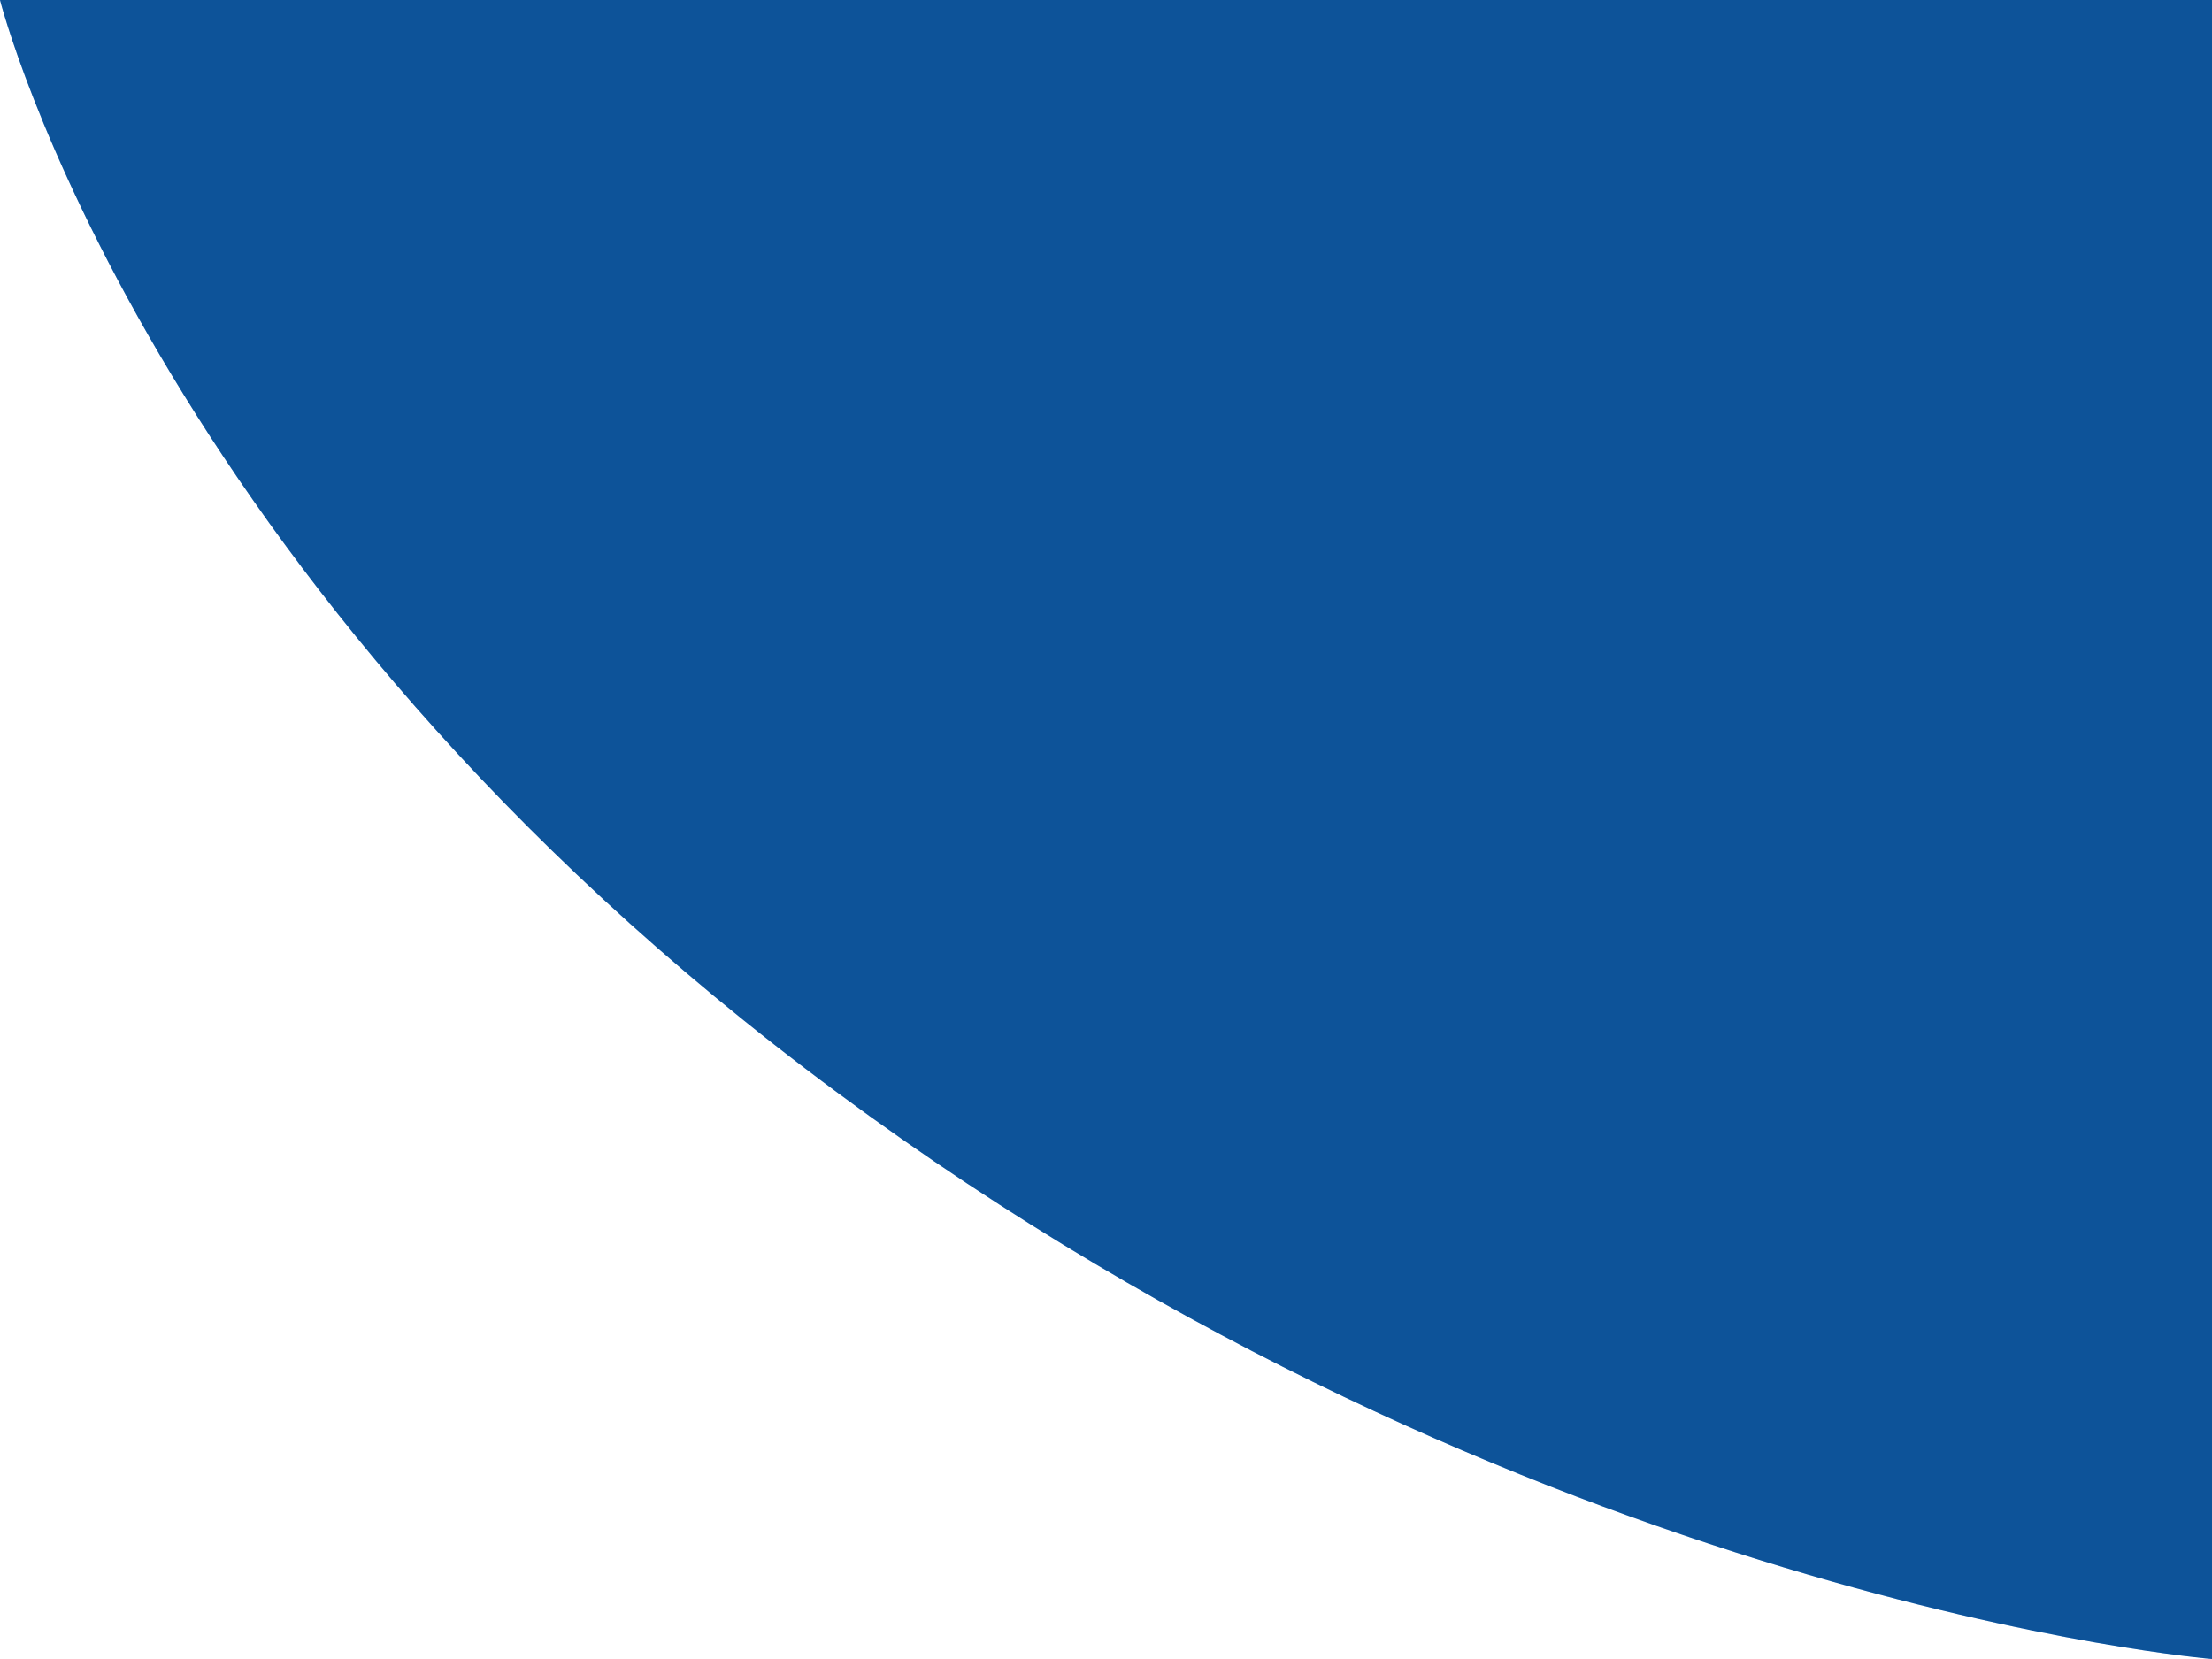 <svg width="100%" height="100%" viewBox="0 0 8 6" fill="none" xmlns="http://www.w3.org/2000/svg">
<path d="M8 0V6C8 6 5.526 5.799 3.029 3.952C0.531 2.106 0 0 0 0H8Z" fill="#168AFF"/>
<path d="M8 0V6C8 6 5.526 5.799 3.029 3.952C0.531 2.106 0 0 0 0H8Z" fill="black" fill-opacity="0.4"/>
</svg>
